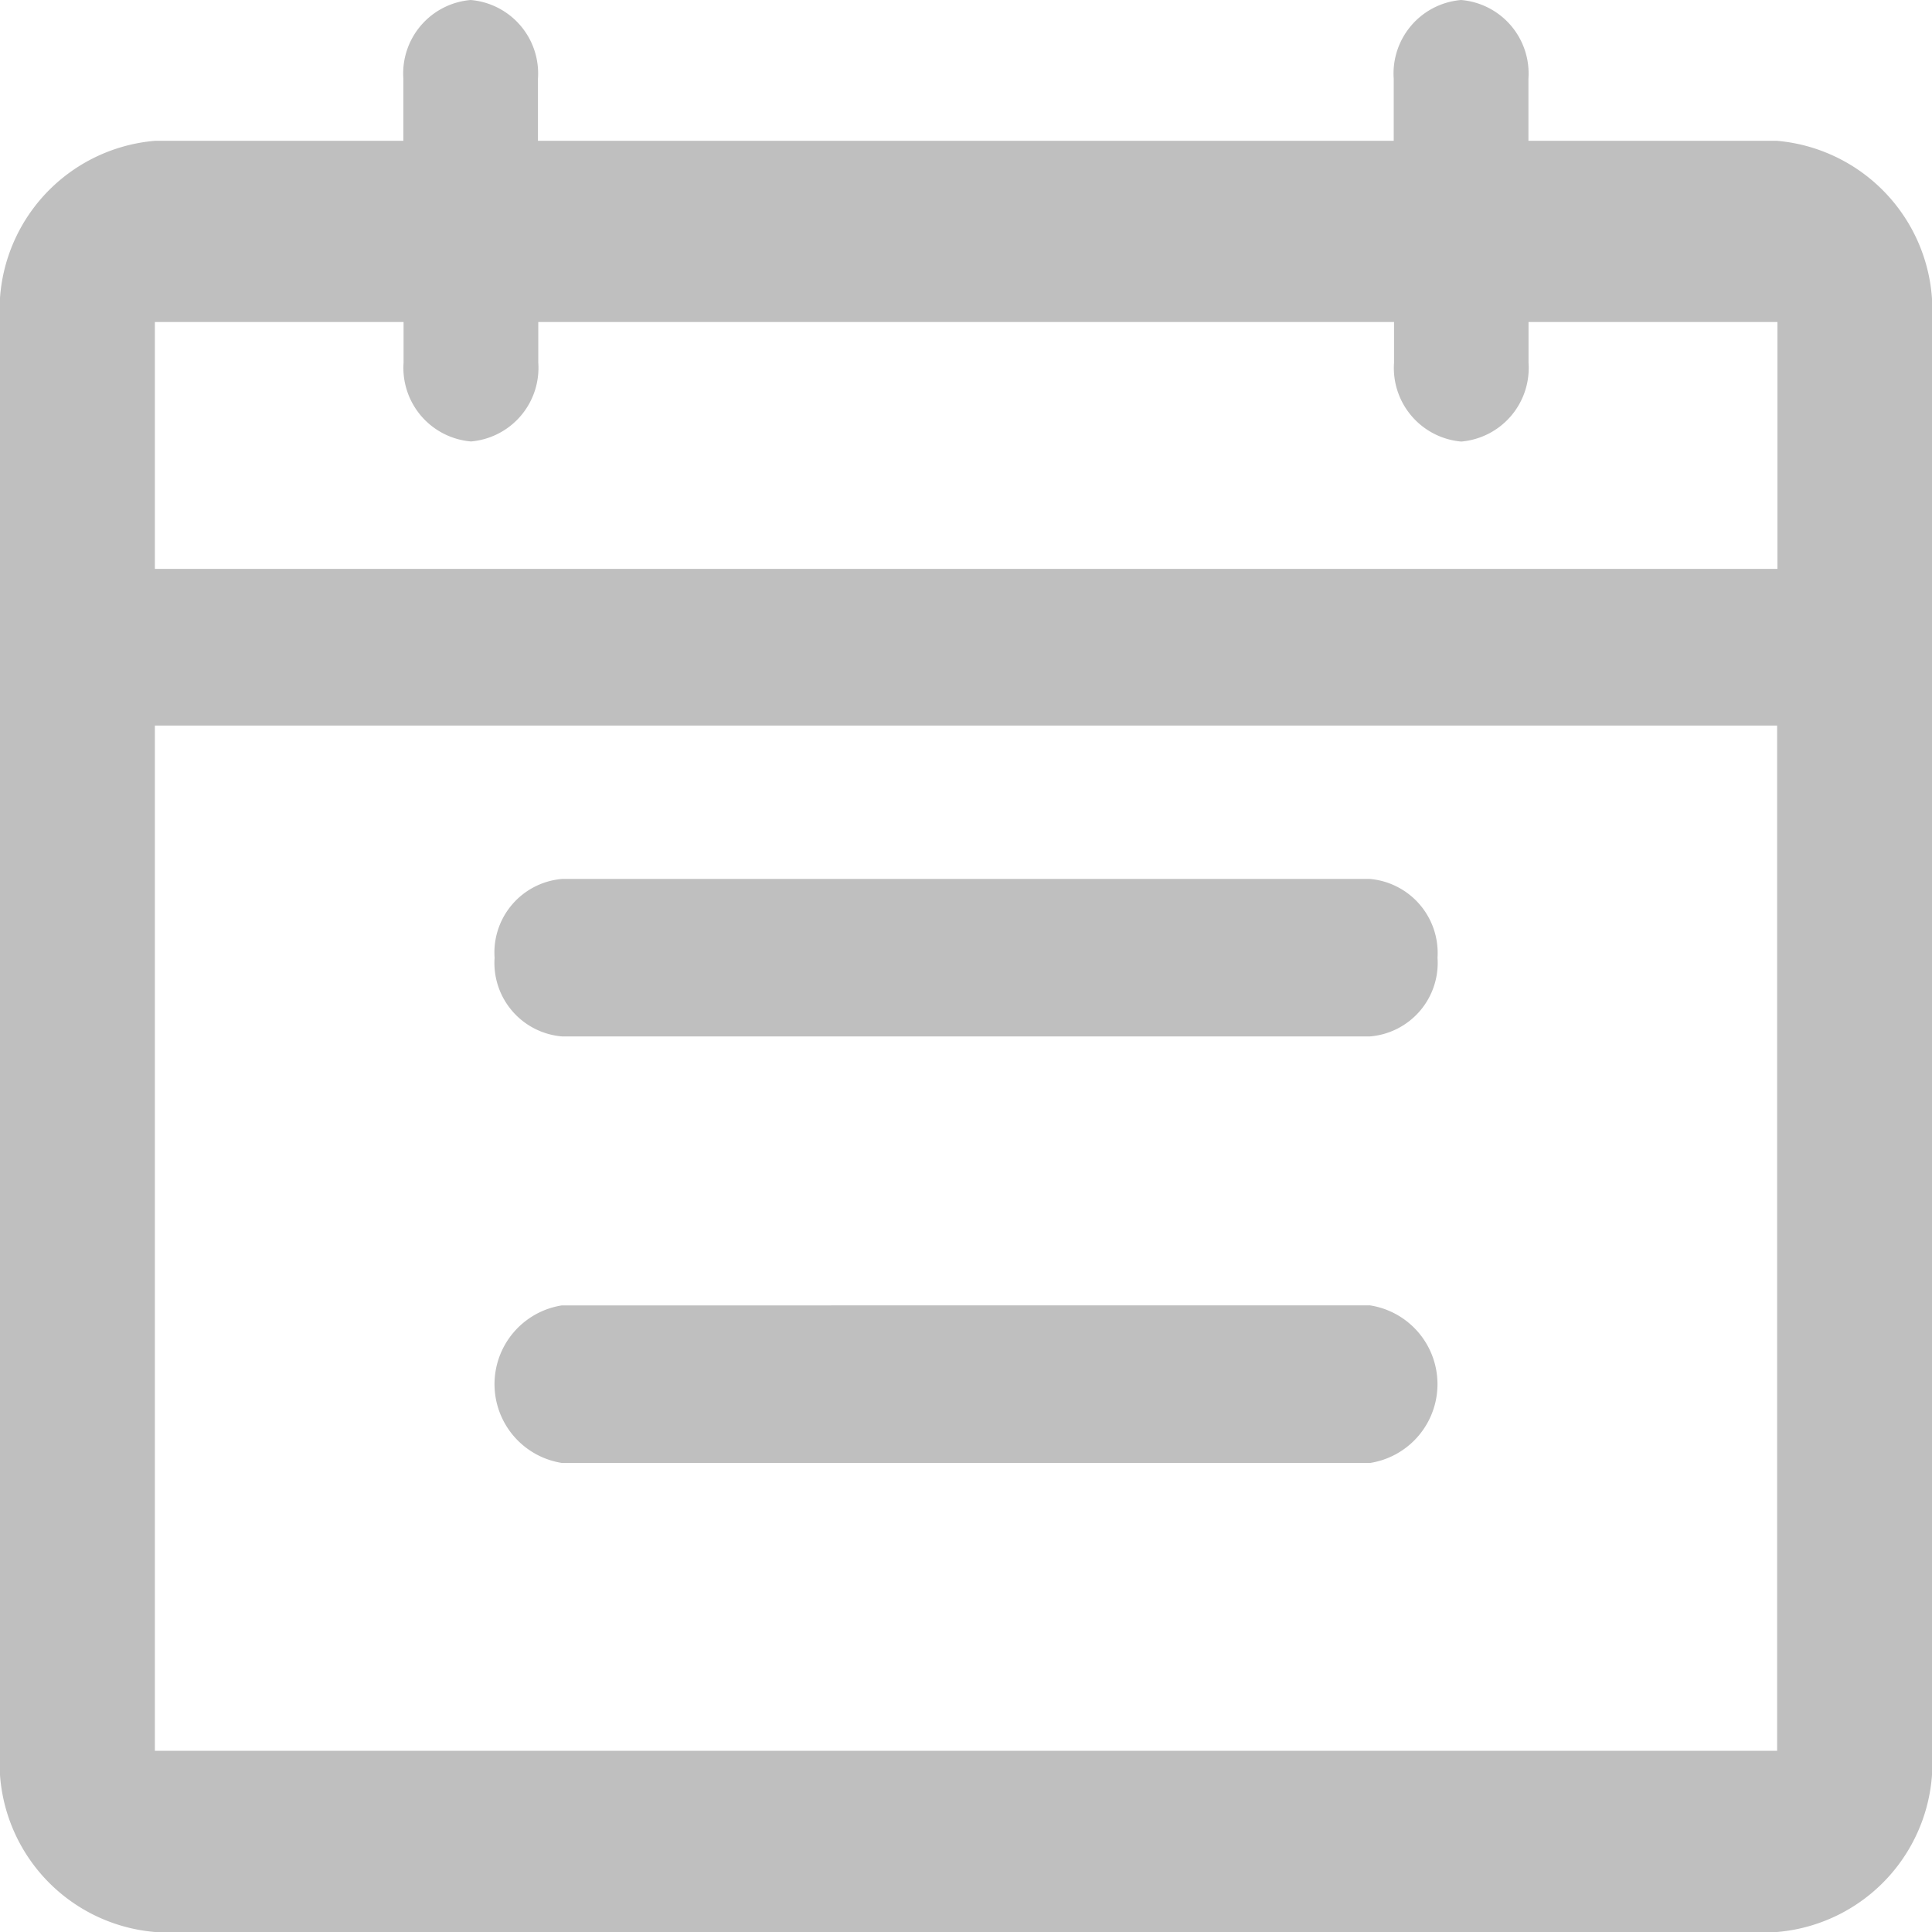 <svg xmlns="http://www.w3.org/2000/svg" width="18" height="18" viewBox="0 0 18 18">
    <path fill="rgba(0,0,0,0.25)" d="M13.613 0a.687.687 0 0 0-.628.733v.579H5.012V.733A.687.687 0 0 0 4.385 0a.687.687 0 0 0-.627.733v.579H1.443A1.581 1.581 0 0 0 0 3v13.312A1.581 1.581 0 0 0 1.443 18h15.114A1.581 1.581 0 0 0 18 16.312V3a1.585 1.585 0 0 0-1.444-1.688H14.24V.733A.687.687 0 0 0 13.613 0zm0 4.114a.688.688 0 0 0 .628-.734V3h2.319v2.3H1.443V3H3.76v.379a.688.688 0 0 0 .628.734.688.688 0 0 0 .627-.734V3h7.973v.379a.688.688 0 0 0 .627.735zM1.443 16.312V6.76h15.114v9.552zm11.321-8.123H5.235a.688.688 0 0 0-.627.734.687.687 0 0 0 .627.733h7.53a.687.687 0 0 0 .628-.733.692.692 0 0 0-.629-.734zm0 3.973H5.235a.743.743 0 0 0 0 1.468h7.53a.743.743 0 0 0 0-1.468z"/>
</svg>
